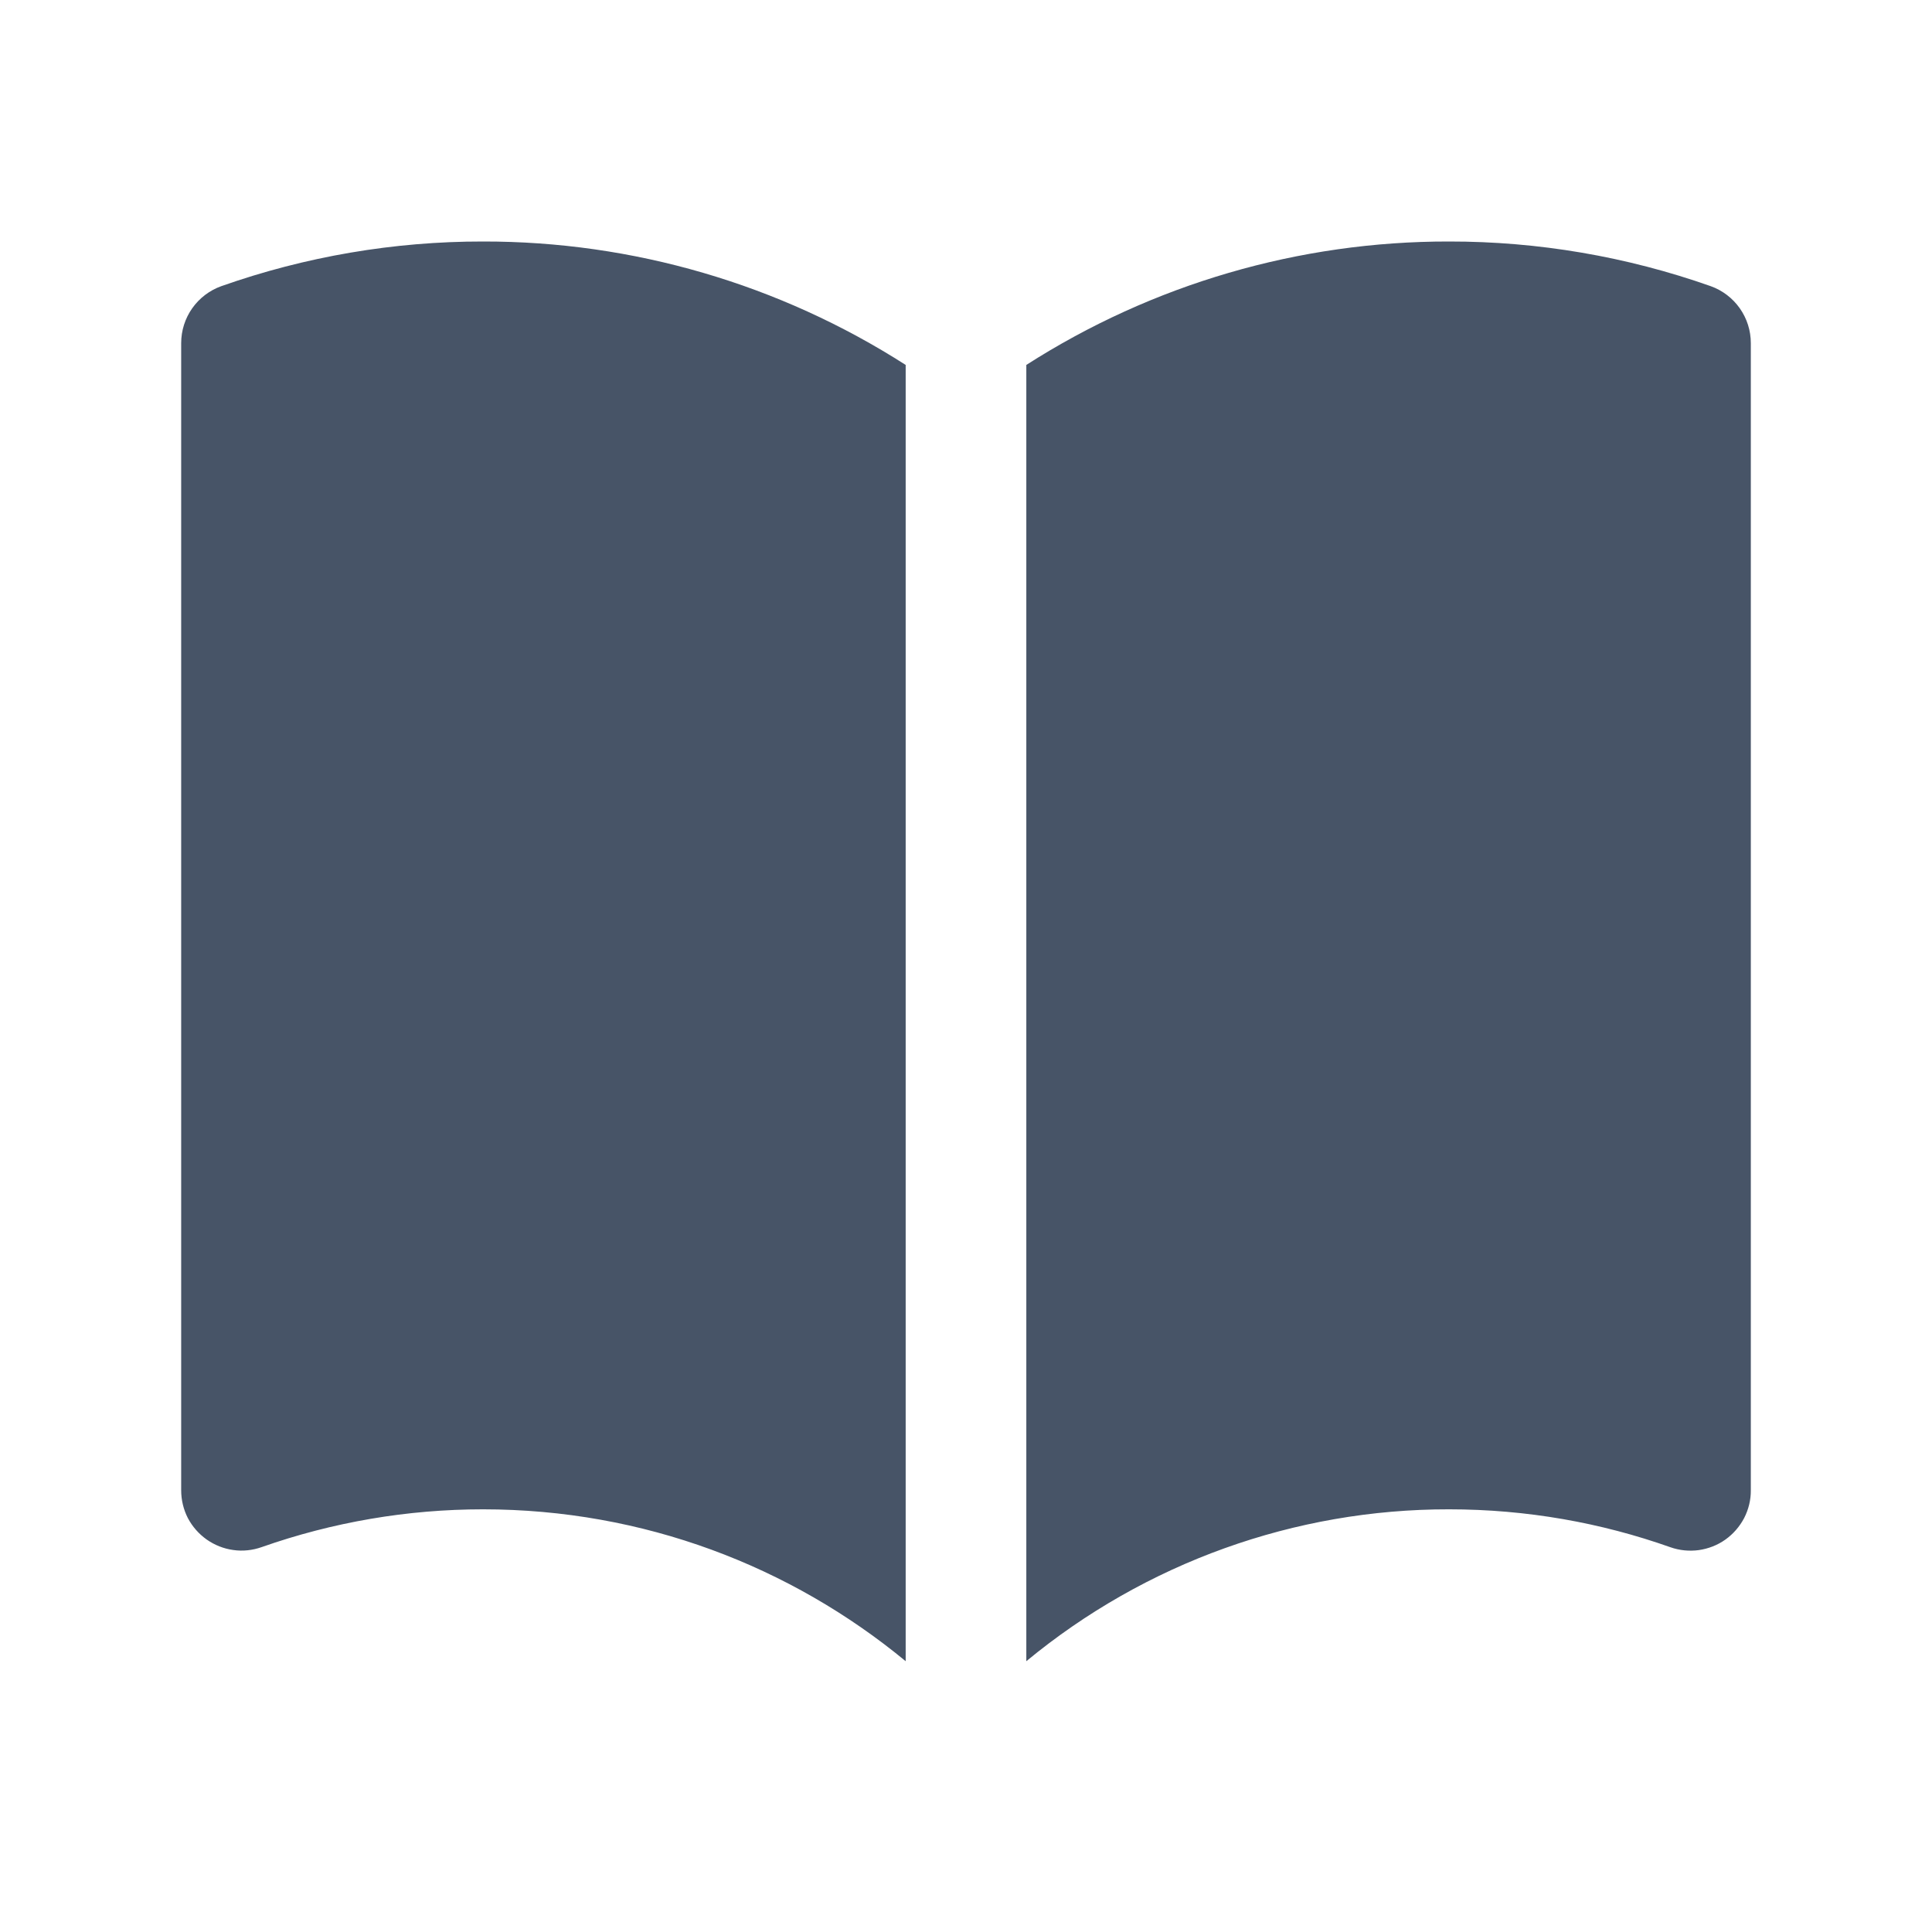 <svg width="18" height="18" viewBox="0 0 18 18" fill="none" xmlns="http://www.w3.org/2000/svg">
<path d="M8.438 3.4C7.262 2.647 5.896 2.248 4.5 2.25C3.67 2.249 2.845 2.39 2.062 2.666C1.953 2.705 1.858 2.777 1.791 2.872C1.724 2.967 1.688 3.08 1.688 3.197V13.884C1.688 13.974 1.709 14.063 1.75 14.143C1.792 14.223 1.852 14.291 1.925 14.343C1.999 14.395 2.084 14.429 2.173 14.441C2.262 14.454 2.353 14.444 2.438 14.414C3.1 14.181 3.797 14.062 4.5 14.062C5.996 14.062 7.367 14.593 8.438 15.477V3.4ZM9.562 15.477C10.67 14.561 12.063 14.06 13.5 14.062C14.225 14.062 14.918 14.187 15.562 14.415C15.647 14.445 15.738 14.454 15.827 14.442C15.917 14.429 16.002 14.396 16.075 14.344C16.148 14.292 16.208 14.223 16.25 14.143C16.291 14.063 16.313 13.974 16.312 13.884V3.197C16.312 3.08 16.276 2.967 16.209 2.872C16.142 2.777 16.047 2.705 15.938 2.666C15.155 2.39 14.33 2.249 13.5 2.25C12.104 2.248 10.738 2.647 9.562 3.4V15.477Z" fill="#475467"/>
</svg>
